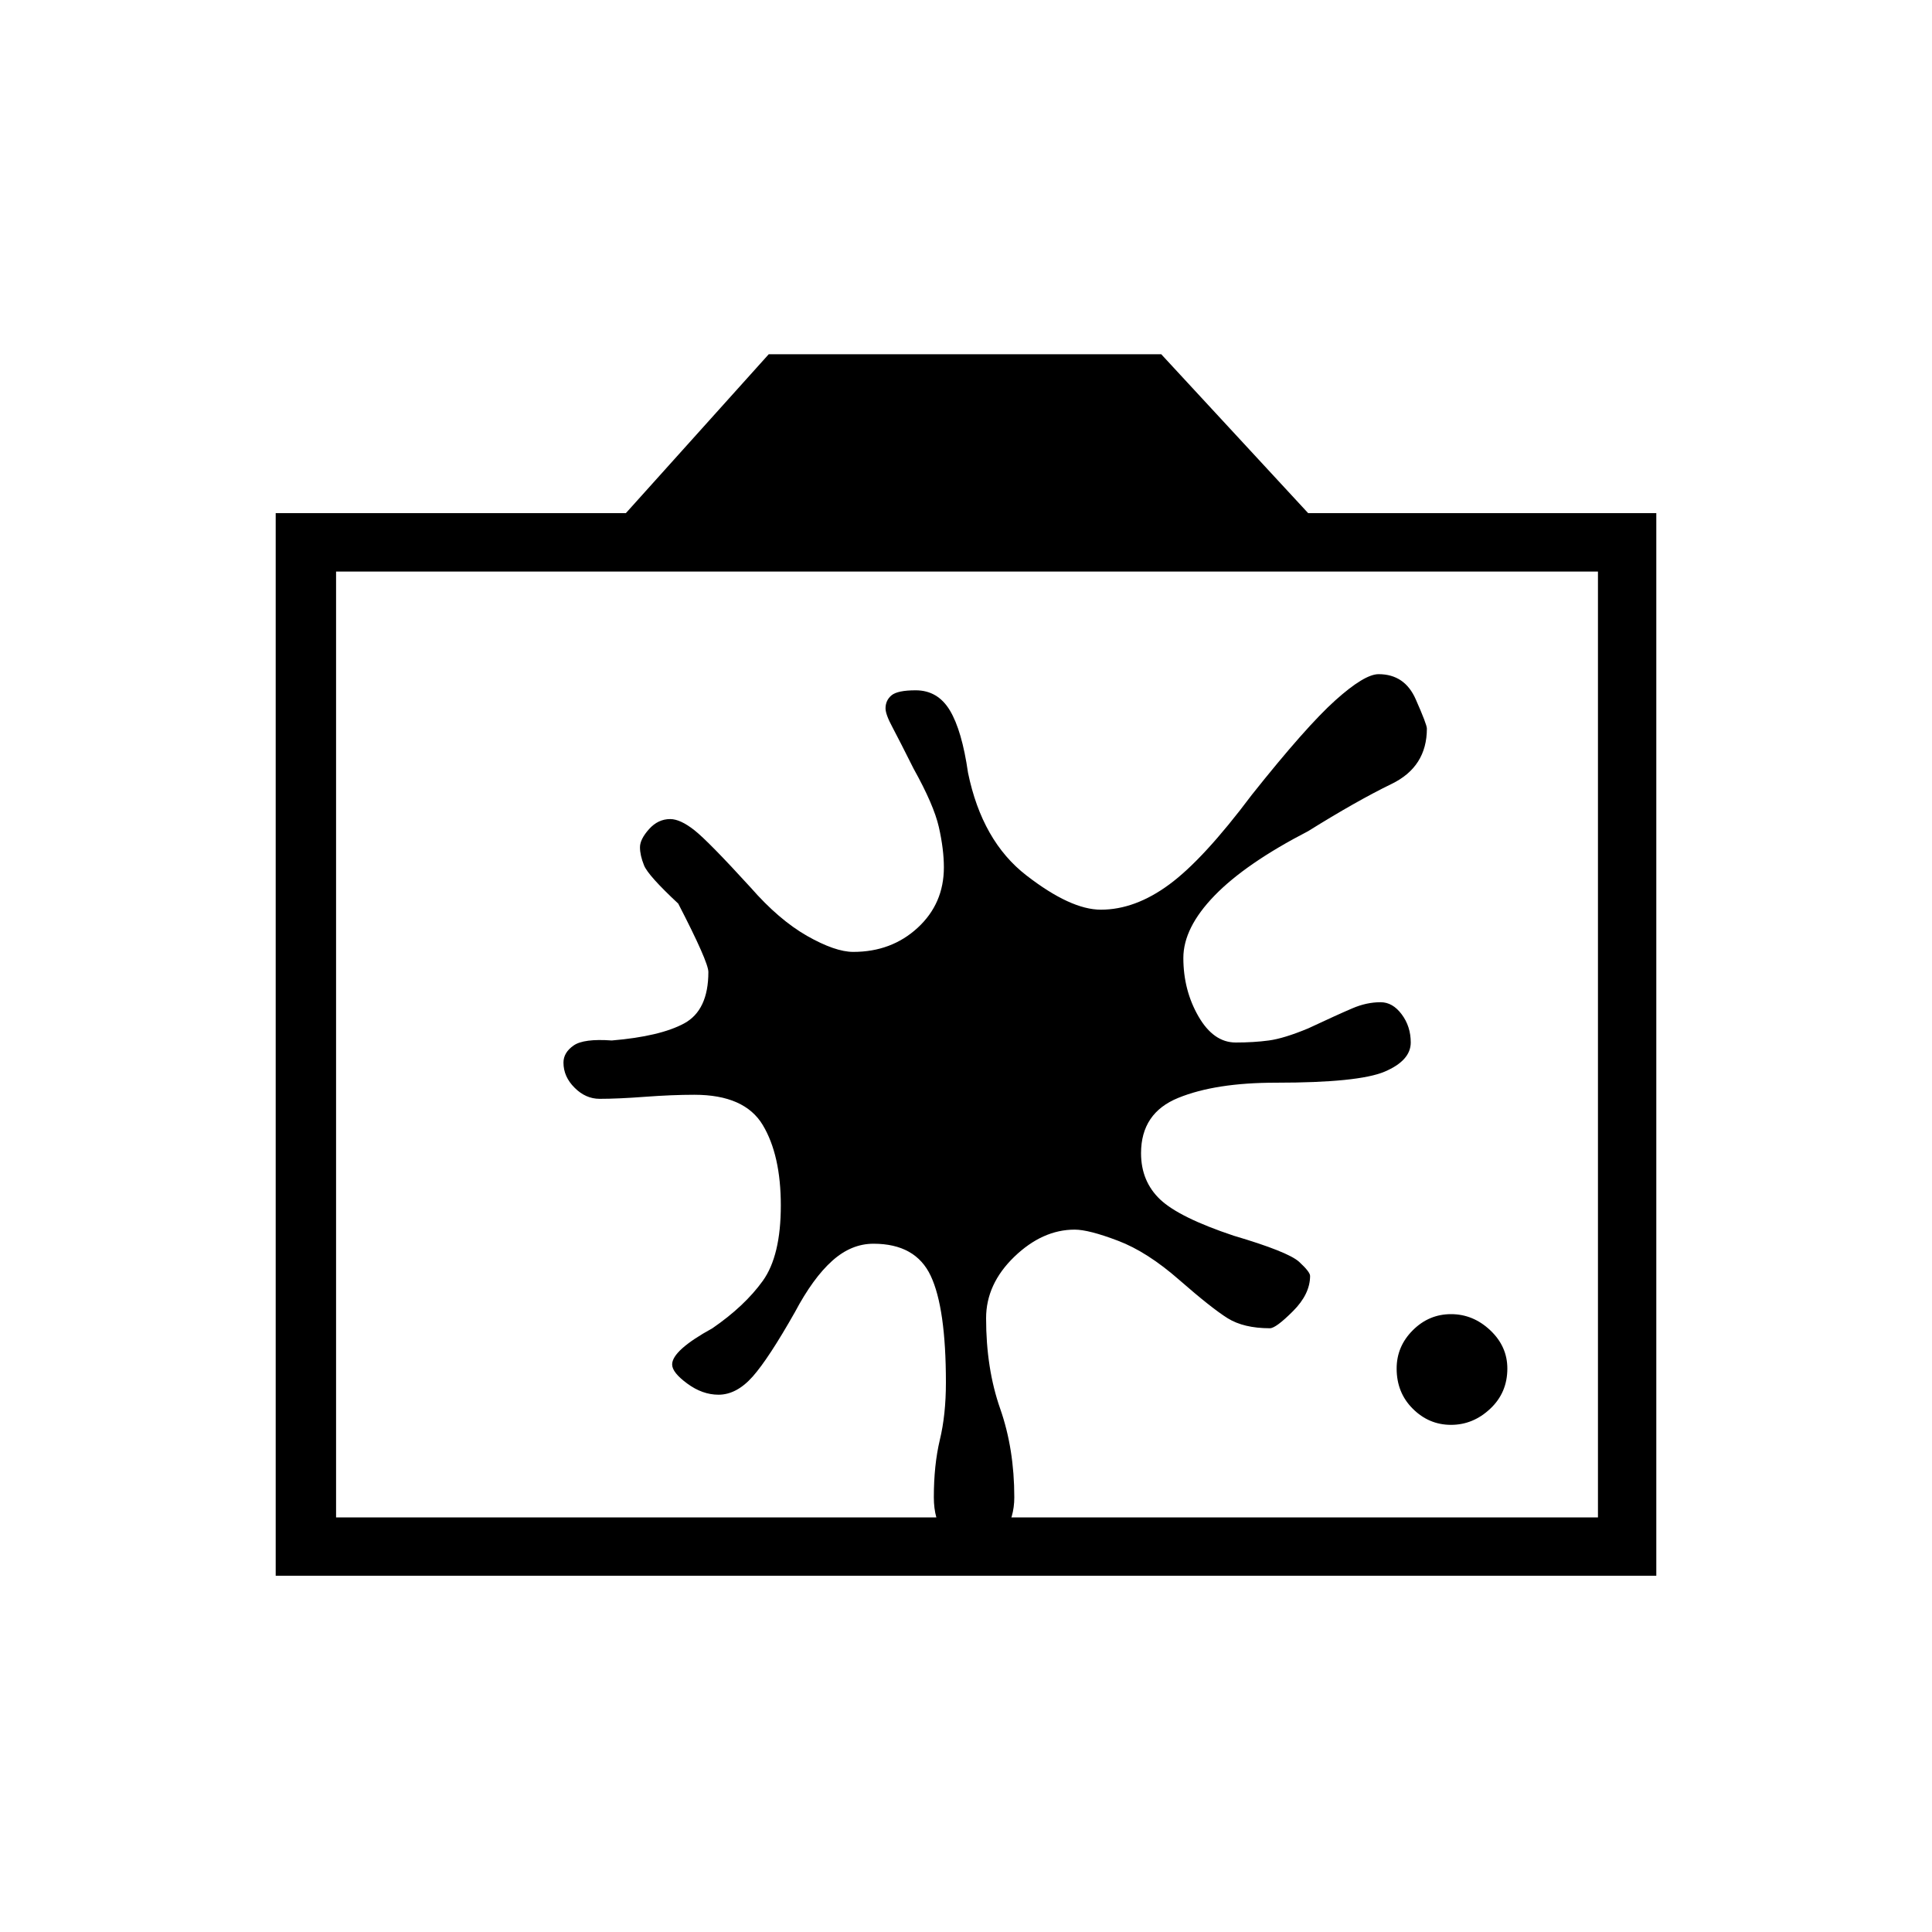 <svg xmlns="http://www.w3.org/2000/svg" height="20" width="20"><path d="M15.021 14.75Q14.792 14.75 14.625 14.583Q14.458 14.417 14.458 14.167Q14.458 13.938 14.625 13.771Q14.792 13.604 15.021 13.604Q15.25 13.604 15.427 13.771Q15.604 13.938 15.604 14.167Q15.604 14.417 15.427 14.583Q15.25 14.75 15.021 14.75ZM9.042 12.875Q8.812 12.875 8.615 13.052Q8.417 13.229 8.229 13.583Q7.958 14.062 7.792 14.25Q7.625 14.438 7.438 14.438Q7.271 14.438 7.115 14.323Q6.958 14.208 6.958 14.125Q6.958 13.979 7.375 13.75Q7.708 13.521 7.896 13.26Q8.083 13 8.083 12.479Q8.083 11.958 7.896 11.646Q7.708 11.333 7.188 11.333Q6.958 11.333 6.677 11.354Q6.396 11.375 6.208 11.375Q6.062 11.375 5.948 11.26Q5.833 11.146 5.833 11Q5.833 10.896 5.938 10.823Q6.042 10.75 6.333 10.771Q6.833 10.729 7.083 10.594Q7.333 10.458 7.333 10.062Q7.333 9.958 7.021 9.354Q6.708 9.062 6.667 8.958Q6.625 8.854 6.625 8.771Q6.625 8.688 6.719 8.583Q6.812 8.479 6.938 8.479Q7.042 8.479 7.188 8.594Q7.333 8.708 7.771 9.188Q8.062 9.521 8.354 9.688Q8.646 9.854 8.833 9.854Q9.229 9.854 9.5 9.604Q9.771 9.354 9.771 8.979Q9.771 8.792 9.719 8.562Q9.667 8.333 9.458 7.958Q9.312 7.667 9.24 7.531Q9.167 7.396 9.167 7.333Q9.167 7.25 9.229 7.198Q9.292 7.146 9.479 7.146Q9.708 7.146 9.833 7.354Q9.958 7.562 10.021 8Q10.167 8.708 10.625 9.062Q11.083 9.417 11.396 9.417Q11.75 9.417 12.104 9.156Q12.458 8.896 12.958 8.229Q13.521 7.521 13.823 7.25Q14.125 6.979 14.271 6.979Q14.542 6.979 14.656 7.24Q14.771 7.5 14.771 7.542Q14.771 7.938 14.406 8.115Q14.042 8.292 13.542 8.604Q12.896 8.938 12.573 9.271Q12.25 9.604 12.25 9.917Q12.25 10.25 12.406 10.521Q12.562 10.792 12.792 10.792Q12.979 10.792 13.135 10.771Q13.292 10.75 13.542 10.646Q13.854 10.5 14 10.438Q14.146 10.375 14.292 10.375Q14.417 10.375 14.51 10.5Q14.604 10.625 14.604 10.792Q14.604 10.979 14.333 11.094Q14.062 11.208 13.208 11.208Q12.583 11.208 12.198 11.365Q11.812 11.521 11.812 11.938Q11.812 12.229 12.01 12.417Q12.208 12.604 12.771 12.792Q13.333 12.958 13.448 13.062Q13.562 13.167 13.562 13.208Q13.562 13.396 13.385 13.573Q13.208 13.75 13.146 13.75Q12.875 13.75 12.708 13.646Q12.542 13.542 12.208 13.25Q11.875 12.958 11.573 12.844Q11.271 12.729 11.125 12.729Q10.792 12.729 10.5 13.01Q10.208 13.292 10.208 13.646Q10.208 14.167 10.354 14.583Q10.5 15 10.5 15.5Q10.5 15.708 10.396 15.865Q10.292 16.021 10.083 16.021Q9.875 16.021 9.771 15.875Q9.667 15.729 9.667 15.5Q9.667 15.167 9.729 14.906Q9.792 14.646 9.792 14.312Q9.792 13.542 9.635 13.208Q9.479 12.875 9.042 12.875ZM2.854 16.312V5.312H6.479L7.958 3.667H12.021L13.542 5.312H17.146V16.312ZM3.479 15.708H9.667H10.5H16.542V5.917H3.479ZM10 10.792Z"/></svg>